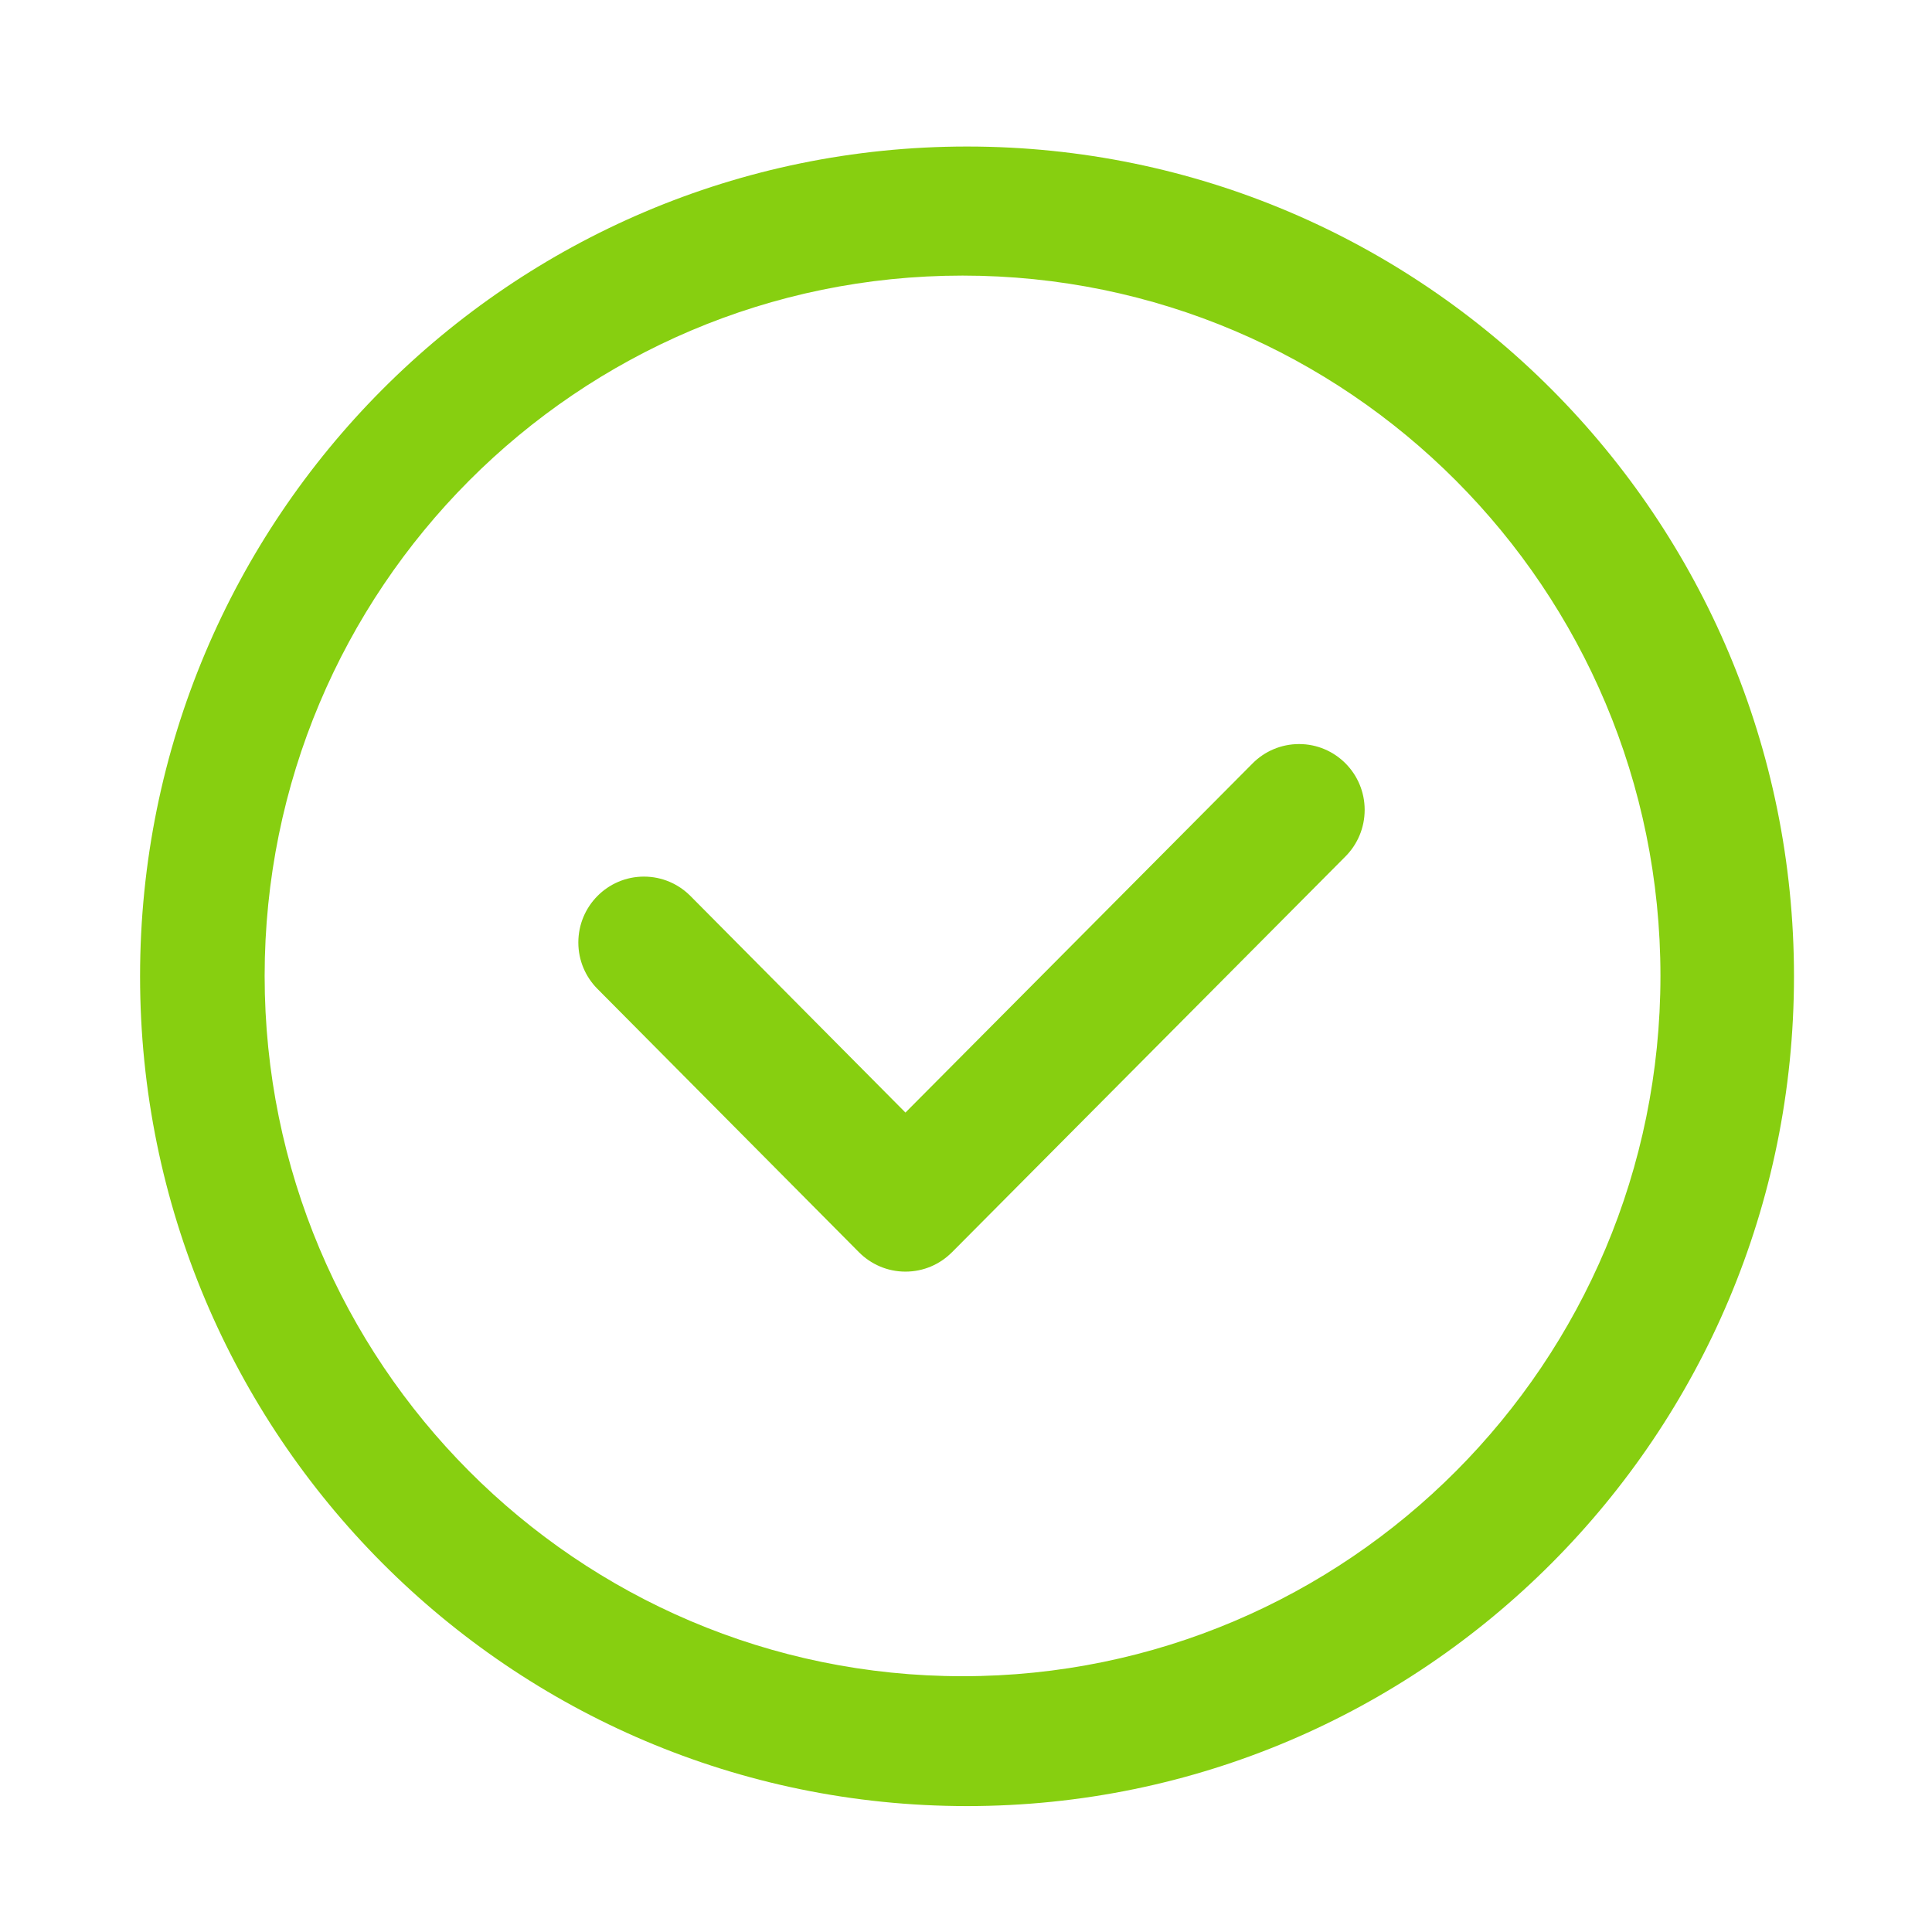 <?xml version="1.0" standalone="no"?><!DOCTYPE svg PUBLIC "-//W3C//DTD SVG 1.1//EN" "http://www.w3.org/Graphics/SVG/1.1/DTD/svg11.dtd"><svg t="1737867966080" class="icon" viewBox="0 0 1024 1024" version="1.1" xmlns="http://www.w3.org/2000/svg" p-id="6315" xmlns:xlink="http://www.w3.org/1999/xlink" width="48" height="48"><path d="M512.544 957.263c-242.074 0-438.304-196.904-438.304-439.804S270.469 77.66 512.544 77.66c242.064 0 438.304 196.9 438.304 439.799S754.608 957.263 512.544 957.263zM510.174 146.07c-204.309 0-369.909 166.177-369.909 371.179 0 204.995 165.6 371.179 369.909 371.179 204.275 0 369.899-166.185 369.899-371.179C880.073 312.247 714.448 146.07 510.174 146.07zM713.148 453.904 504.529 663.763l0-0.02c-6.31 6.345-14.987 10.245-24.625 10.245-9.6 0-18.315-3.94-24.605-10.245l-138.605-139.59c-6.287-6.3-10.167-15.005-10.167-24.62 0-19.3 15.592-34.915 34.77-34.915 9.622 0 18.32 3.92 24.627 10.25l113.98 114.815 184.02-185.092c6.295-6.325 15.025-10.222 24.62-10.222 19.185 0 34.755 15.615 34.755 34.87C723.298 438.876 719.418 447.594 713.148 453.904z" fill="#87cf10" p-id="6316"></path></svg>